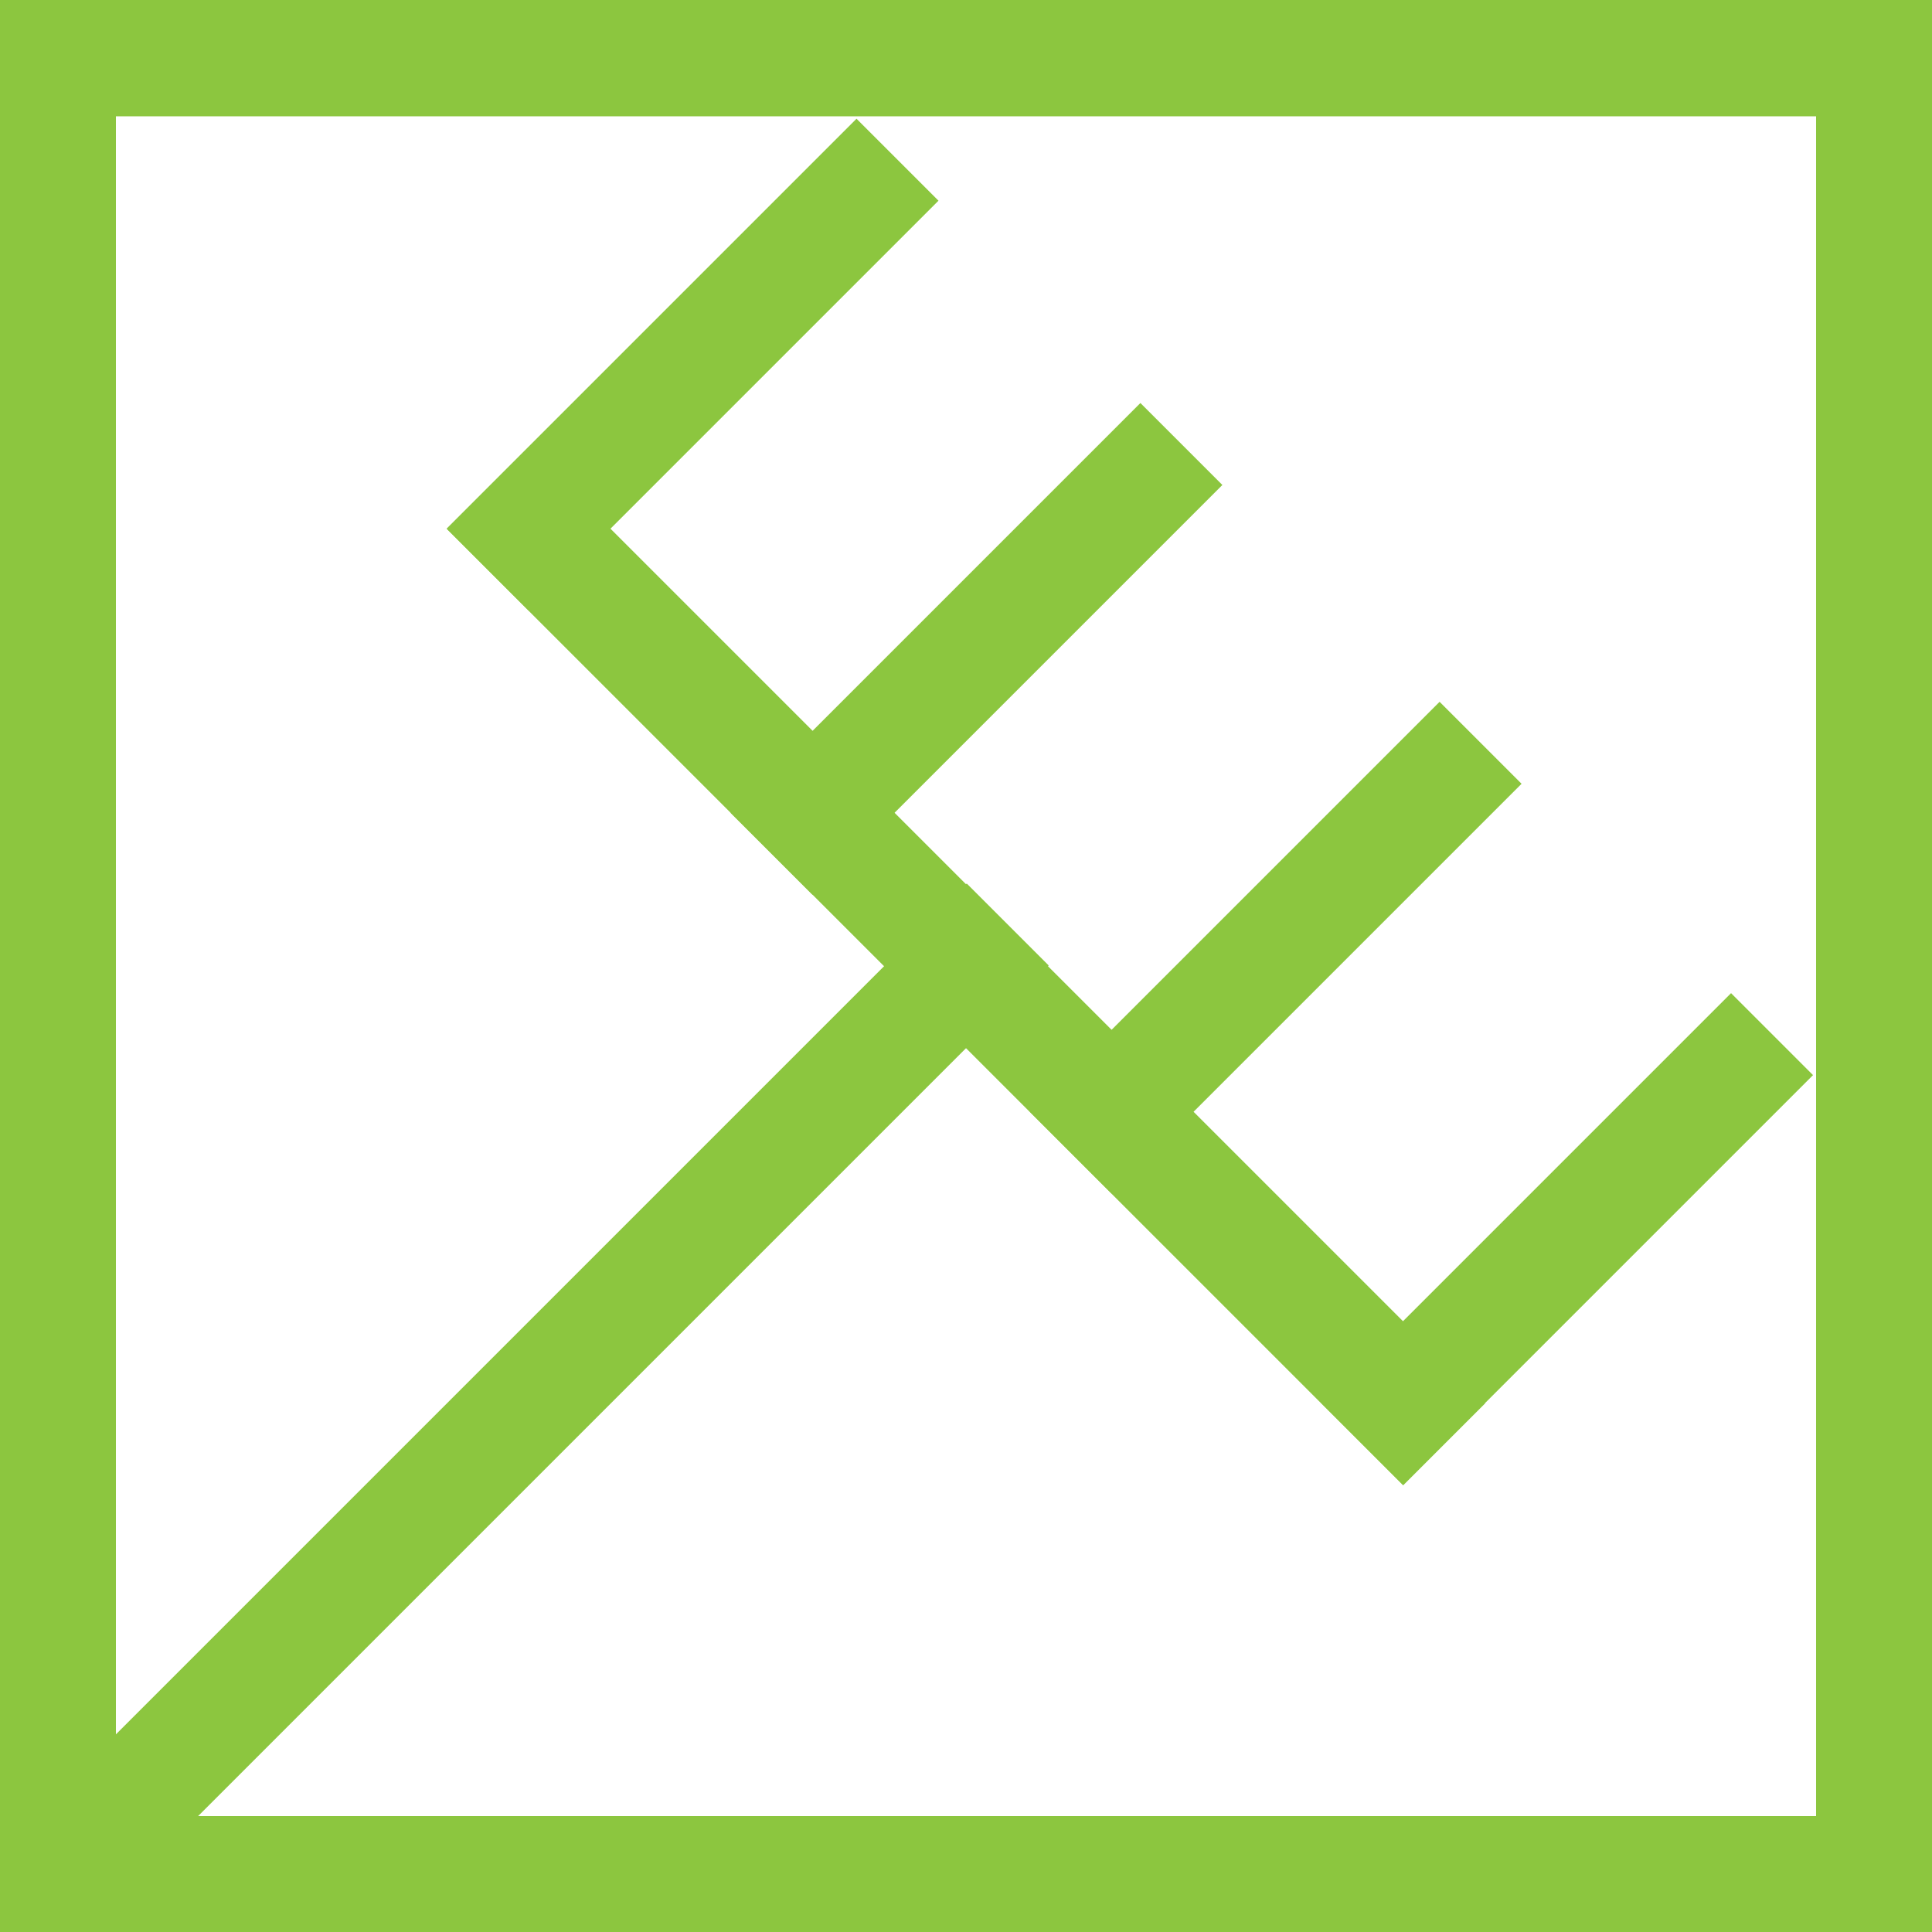 <svg xmlns="http://www.w3.org/2000/svg" viewBox="0 0 50 50"><defs><style>.cls-1{fill:#8cc63f;}</style></defs><title>teamVillagers</title><g id="Border"><rect class="cls-1" width="50" height="3.01"/><rect class="cls-1" y="47" width="50" height="3"/><rect class="cls-1" width="3" height="50"/><rect class="cls-1" x="47" width="3" height="50"/></g><g id="Mark"><rect class="cls-1" x="7.5" y="23.5" width="35" height="3" transform="translate(25 60.36) rotate(-135)"/><rect class="cls-1" x="-3.8" y="34.8" width="35" height="3" transform="translate(-21.65 20.32) rotate(-45)"/><rect class="cls-1" x="10.43" y="7.94" width="15" height="3" transform="translate(-1.43 15.44) rotate(-45)"/><rect class="cls-1" x="33.06" y="30.57" width="15" height="3" transform="translate(-10.8 38.07) rotate(-45)"/><rect class="cls-1" x="17.77" y="15.29" width="15" height="3" transform="translate(-4.47 22.79) rotate(-45)"/><rect class="cls-1" x="25.52" y="23.03" width="15" height="3" transform="translate(-7.68 30.53) rotate(-45)"/></g></svg>